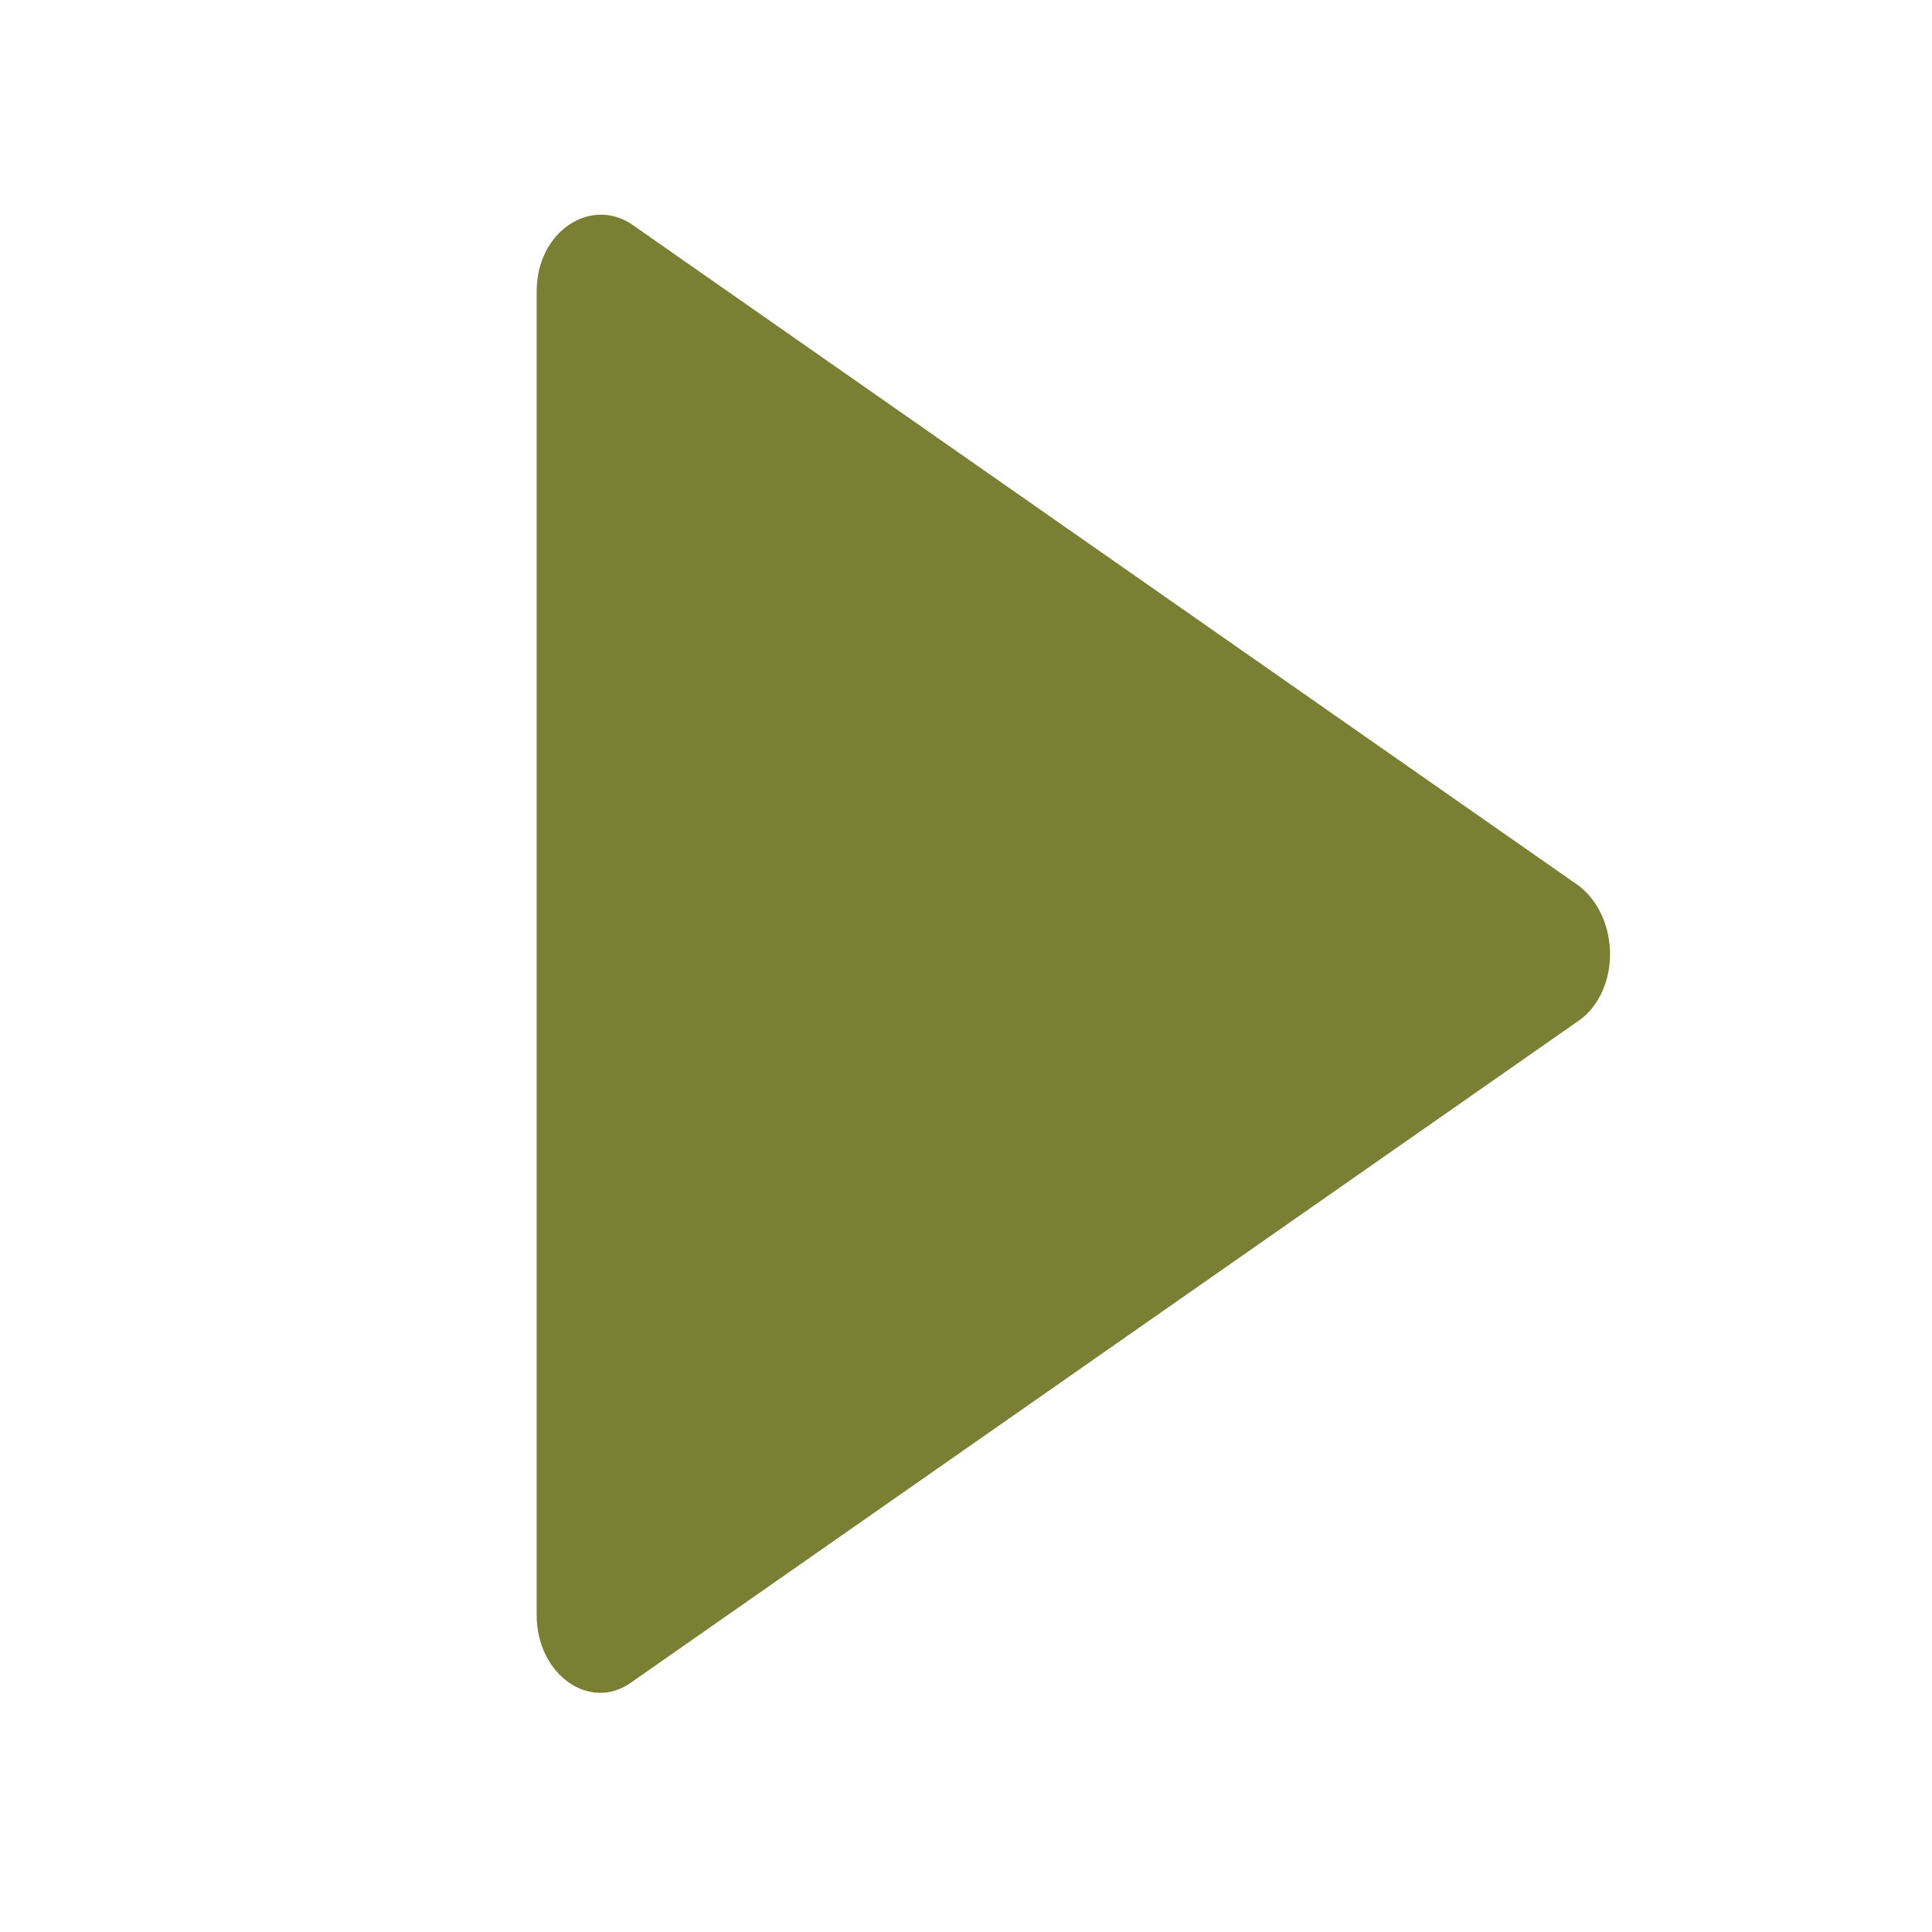 <svg xmlns="http://www.w3.org/2000/svg" width="18" height="18" viewBox="0 0 18 18">
    <path fill="#7A7F34" d="M14.712 9.507l-8.83 6.167c-.383.278-.882-.07-.882-.626V2.714c0-.556.499-.88.883-.626l8.83 6.167c.383.301.383.974 0 1.252z"/>
</svg>
